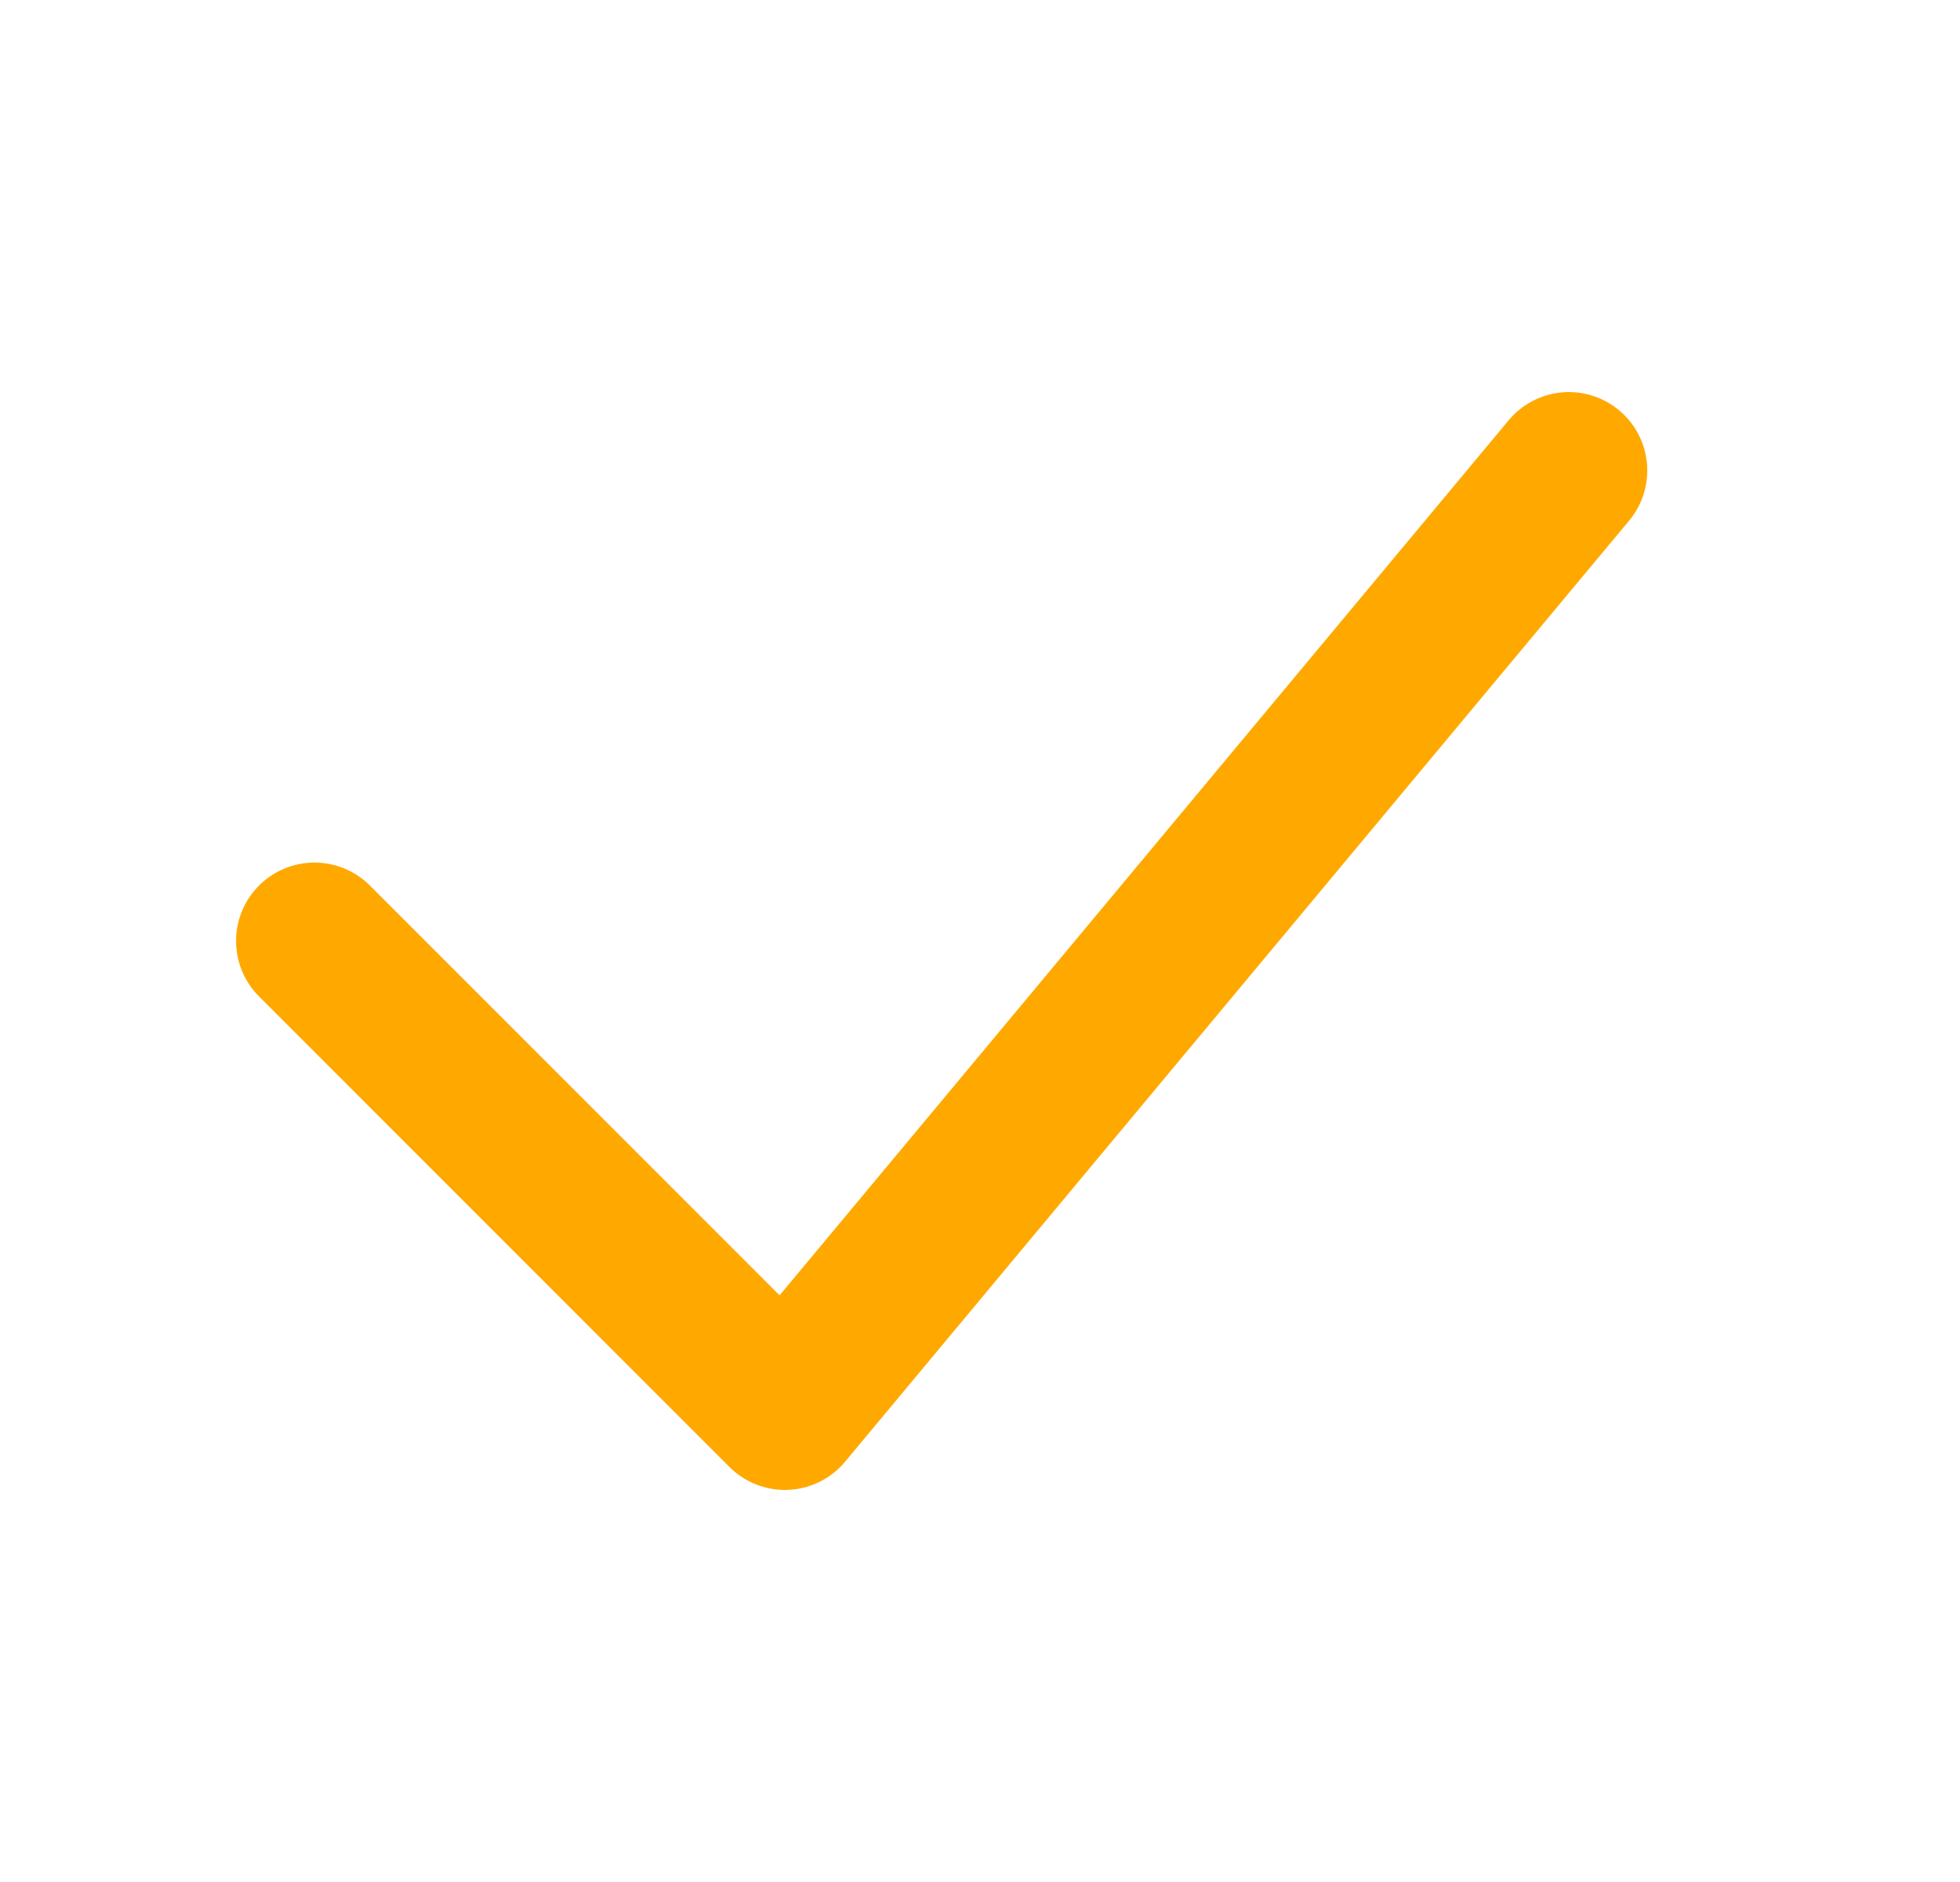 <svg width="25" height="24" viewBox="0 0 25 24" fill="none" xmlns="http://www.w3.org/2000/svg">
<path d="M4.011 12L10.011 18L20.011 6" stroke="#FFA900" stroke-width="2" stroke-linecap="round" stroke-linejoin="round"/>
</svg>
